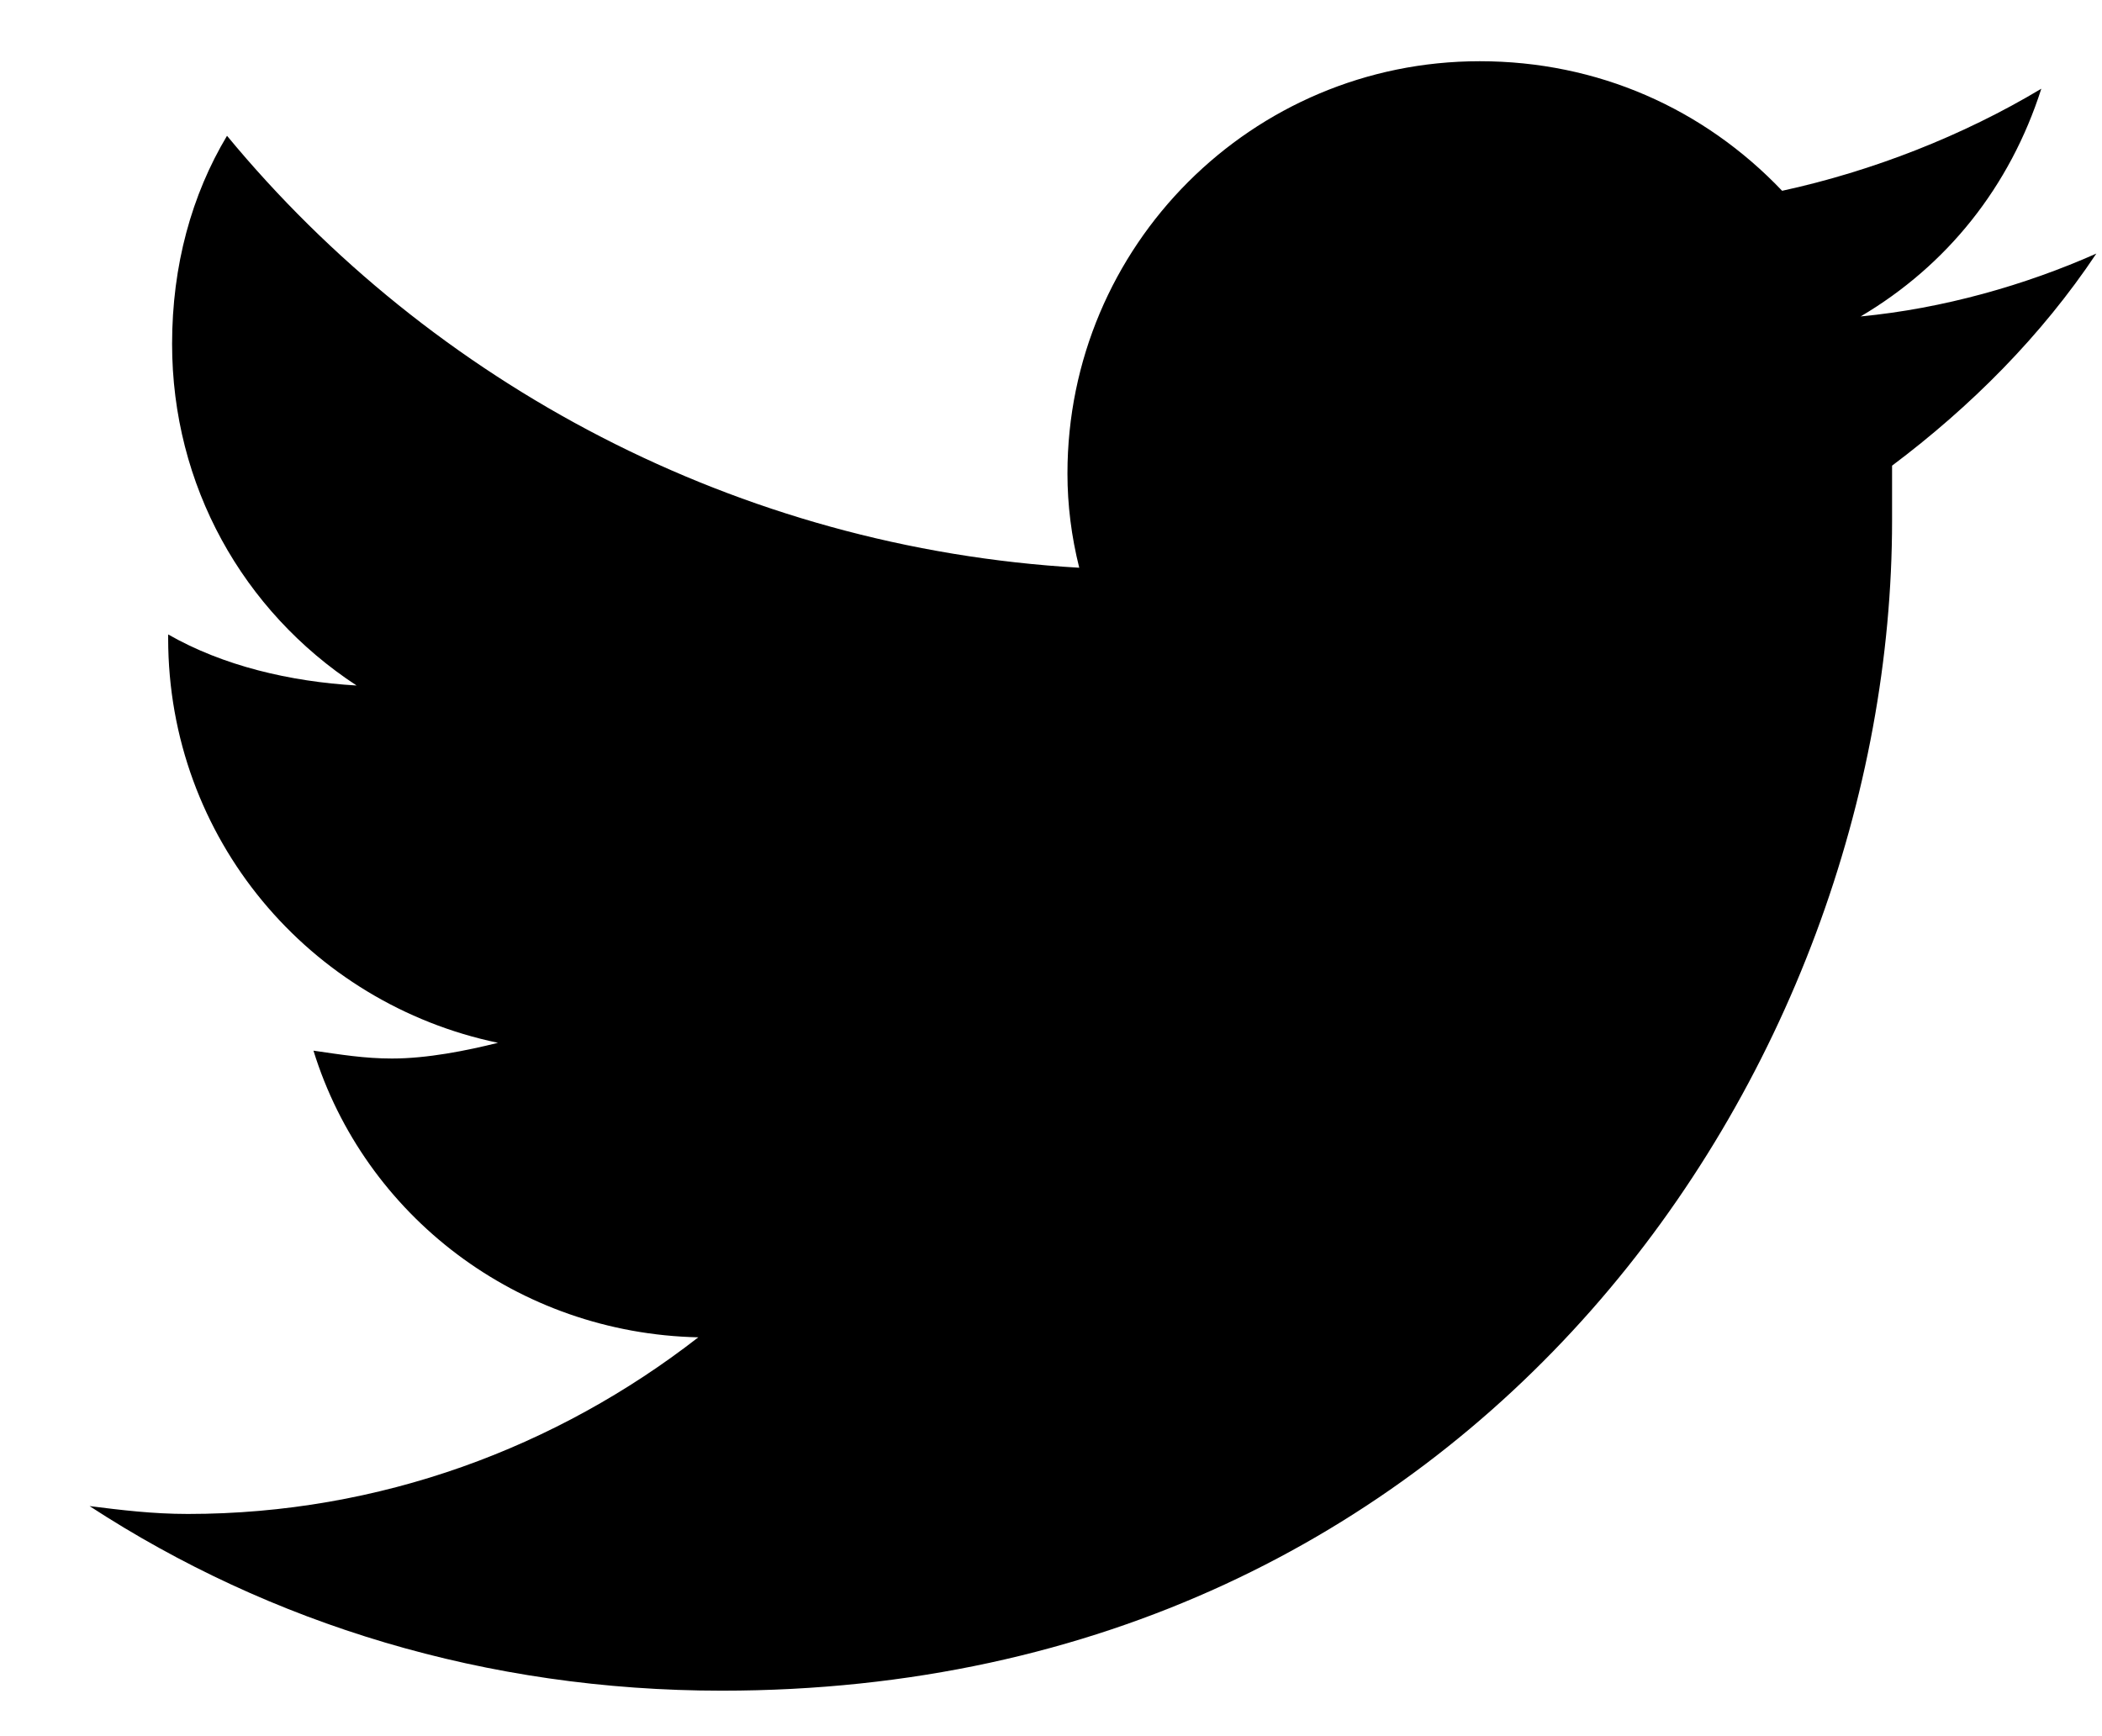 <svg width="23" height="19" viewBox="0 0 23 19" fill="none" xmlns="http://www.w3.org/2000/svg">
<path d="M20.703 5.096C20.703 5.311 20.703 5.482 20.703 5.697C20.703 11.67 16.191 18.502 7.898 18.502C5.32 18.502 2.957 17.771 0.98 16.482C1.324 16.525 1.668 16.568 2.055 16.568C4.16 16.568 6.094 15.838 7.641 14.635C5.664 14.592 3.988 13.303 3.43 11.498C3.73 11.541 3.988 11.584 4.289 11.584C4.676 11.584 5.105 11.498 5.449 11.412C3.387 10.982 1.84 9.178 1.84 6.986V6.943C2.441 7.287 3.172 7.459 3.902 7.502C2.656 6.686 1.883 5.311 1.883 3.764C1.883 2.904 2.098 2.131 2.484 1.486C4.719 4.193 8.07 5.998 11.809 6.213C11.723 5.869 11.68 5.525 11.68 5.182C11.68 2.689 13.699 0.67 16.191 0.67C17.48 0.67 18.641 1.186 19.5 2.088C20.488 1.873 21.477 1.486 22.336 0.971C21.992 2.045 21.305 2.904 20.359 3.463C21.262 3.377 22.164 3.119 22.938 2.775C22.336 3.678 21.562 4.451 20.703 5.096Z" fill="black"/>
</svg>
